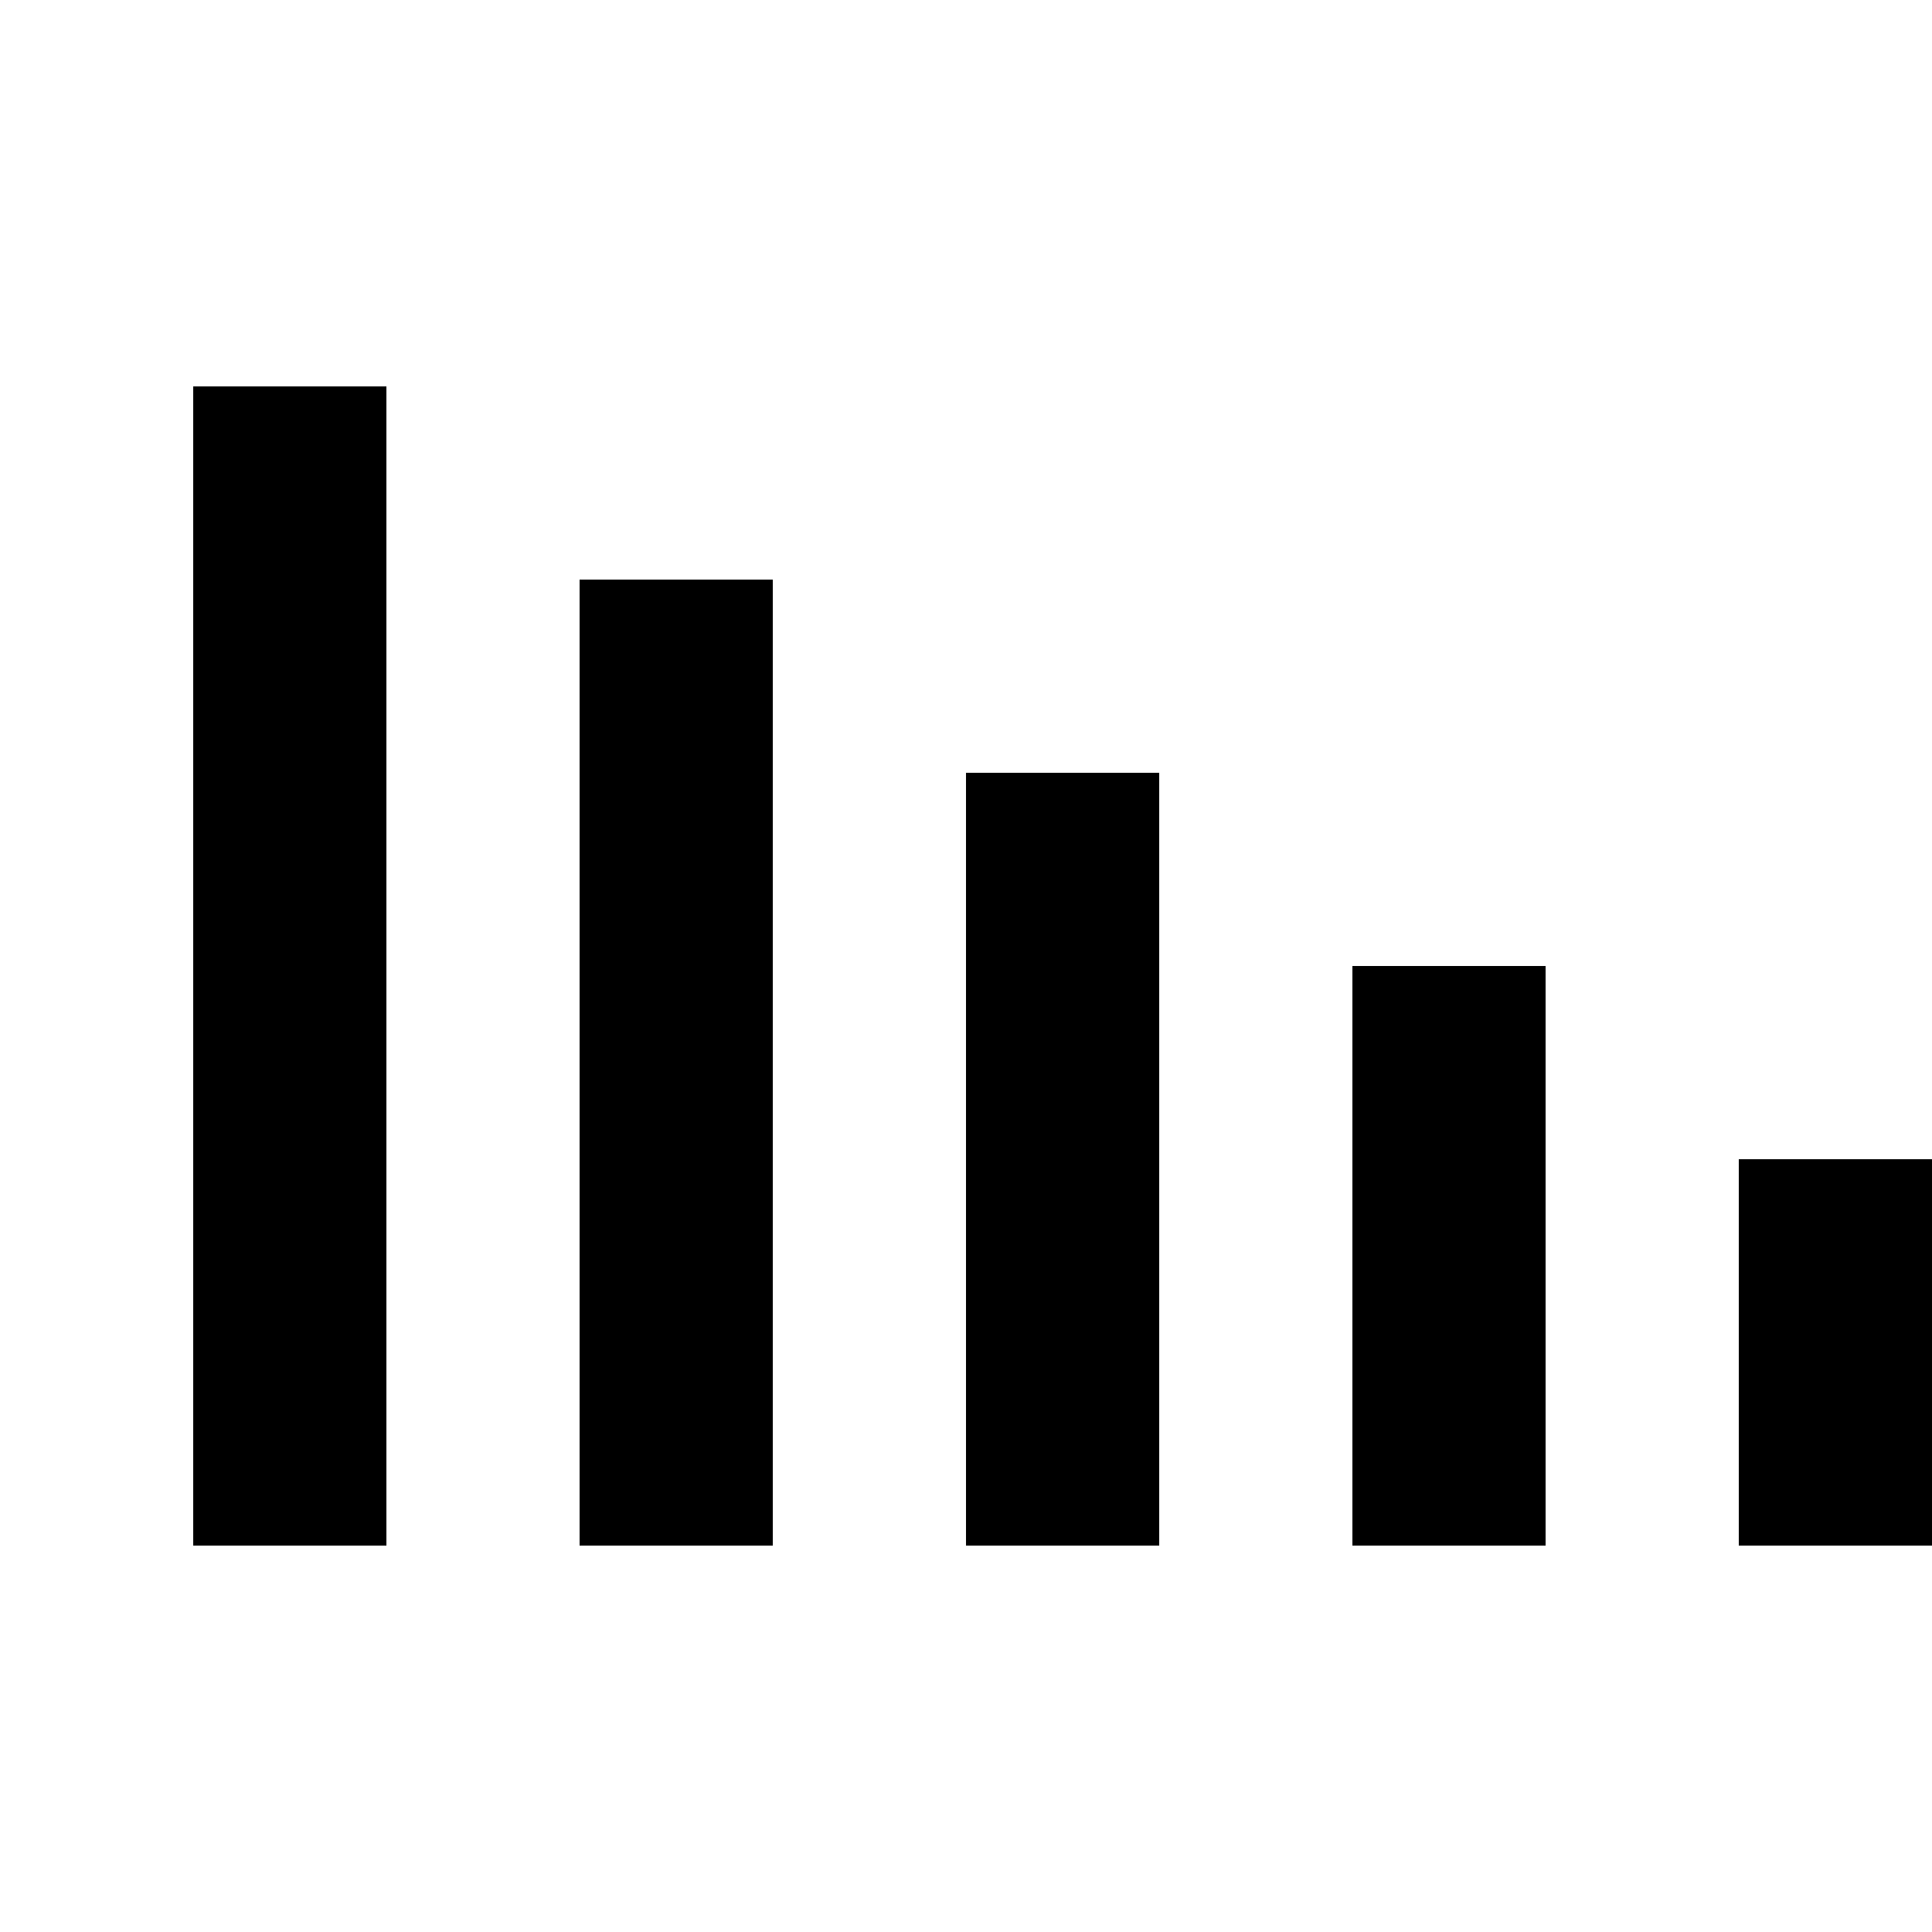 <svg id="equalizer" viewBox="0 0 100 100">
    <defs>
        <linearGradient id="grad" x1="0%" y1="0%" x2="0%" y2="100%">
            <stop offset="0%" style="stop-color:rgb(153, 85, 204);stop-opacity:1" />
            <stop offset="100%" style="stop-color:rgb(163, 217, 177);stop-opacity:1" />
        </linearGradient>
    </defs>
    <rect class="bar" x="10" y="20" width="10" height="60"></rect>
    <rect class="bar" x="30" y="30" width="10" height="50"></rect>
    <rect class="bar" x="50" y="40" width="10" height="40"></rect>
    <rect class="bar" x="70" y="50" width="10" height="30"></rect>
    <rect class="bar" x="90" y="60" width="10" height="20"></rect>
</svg>